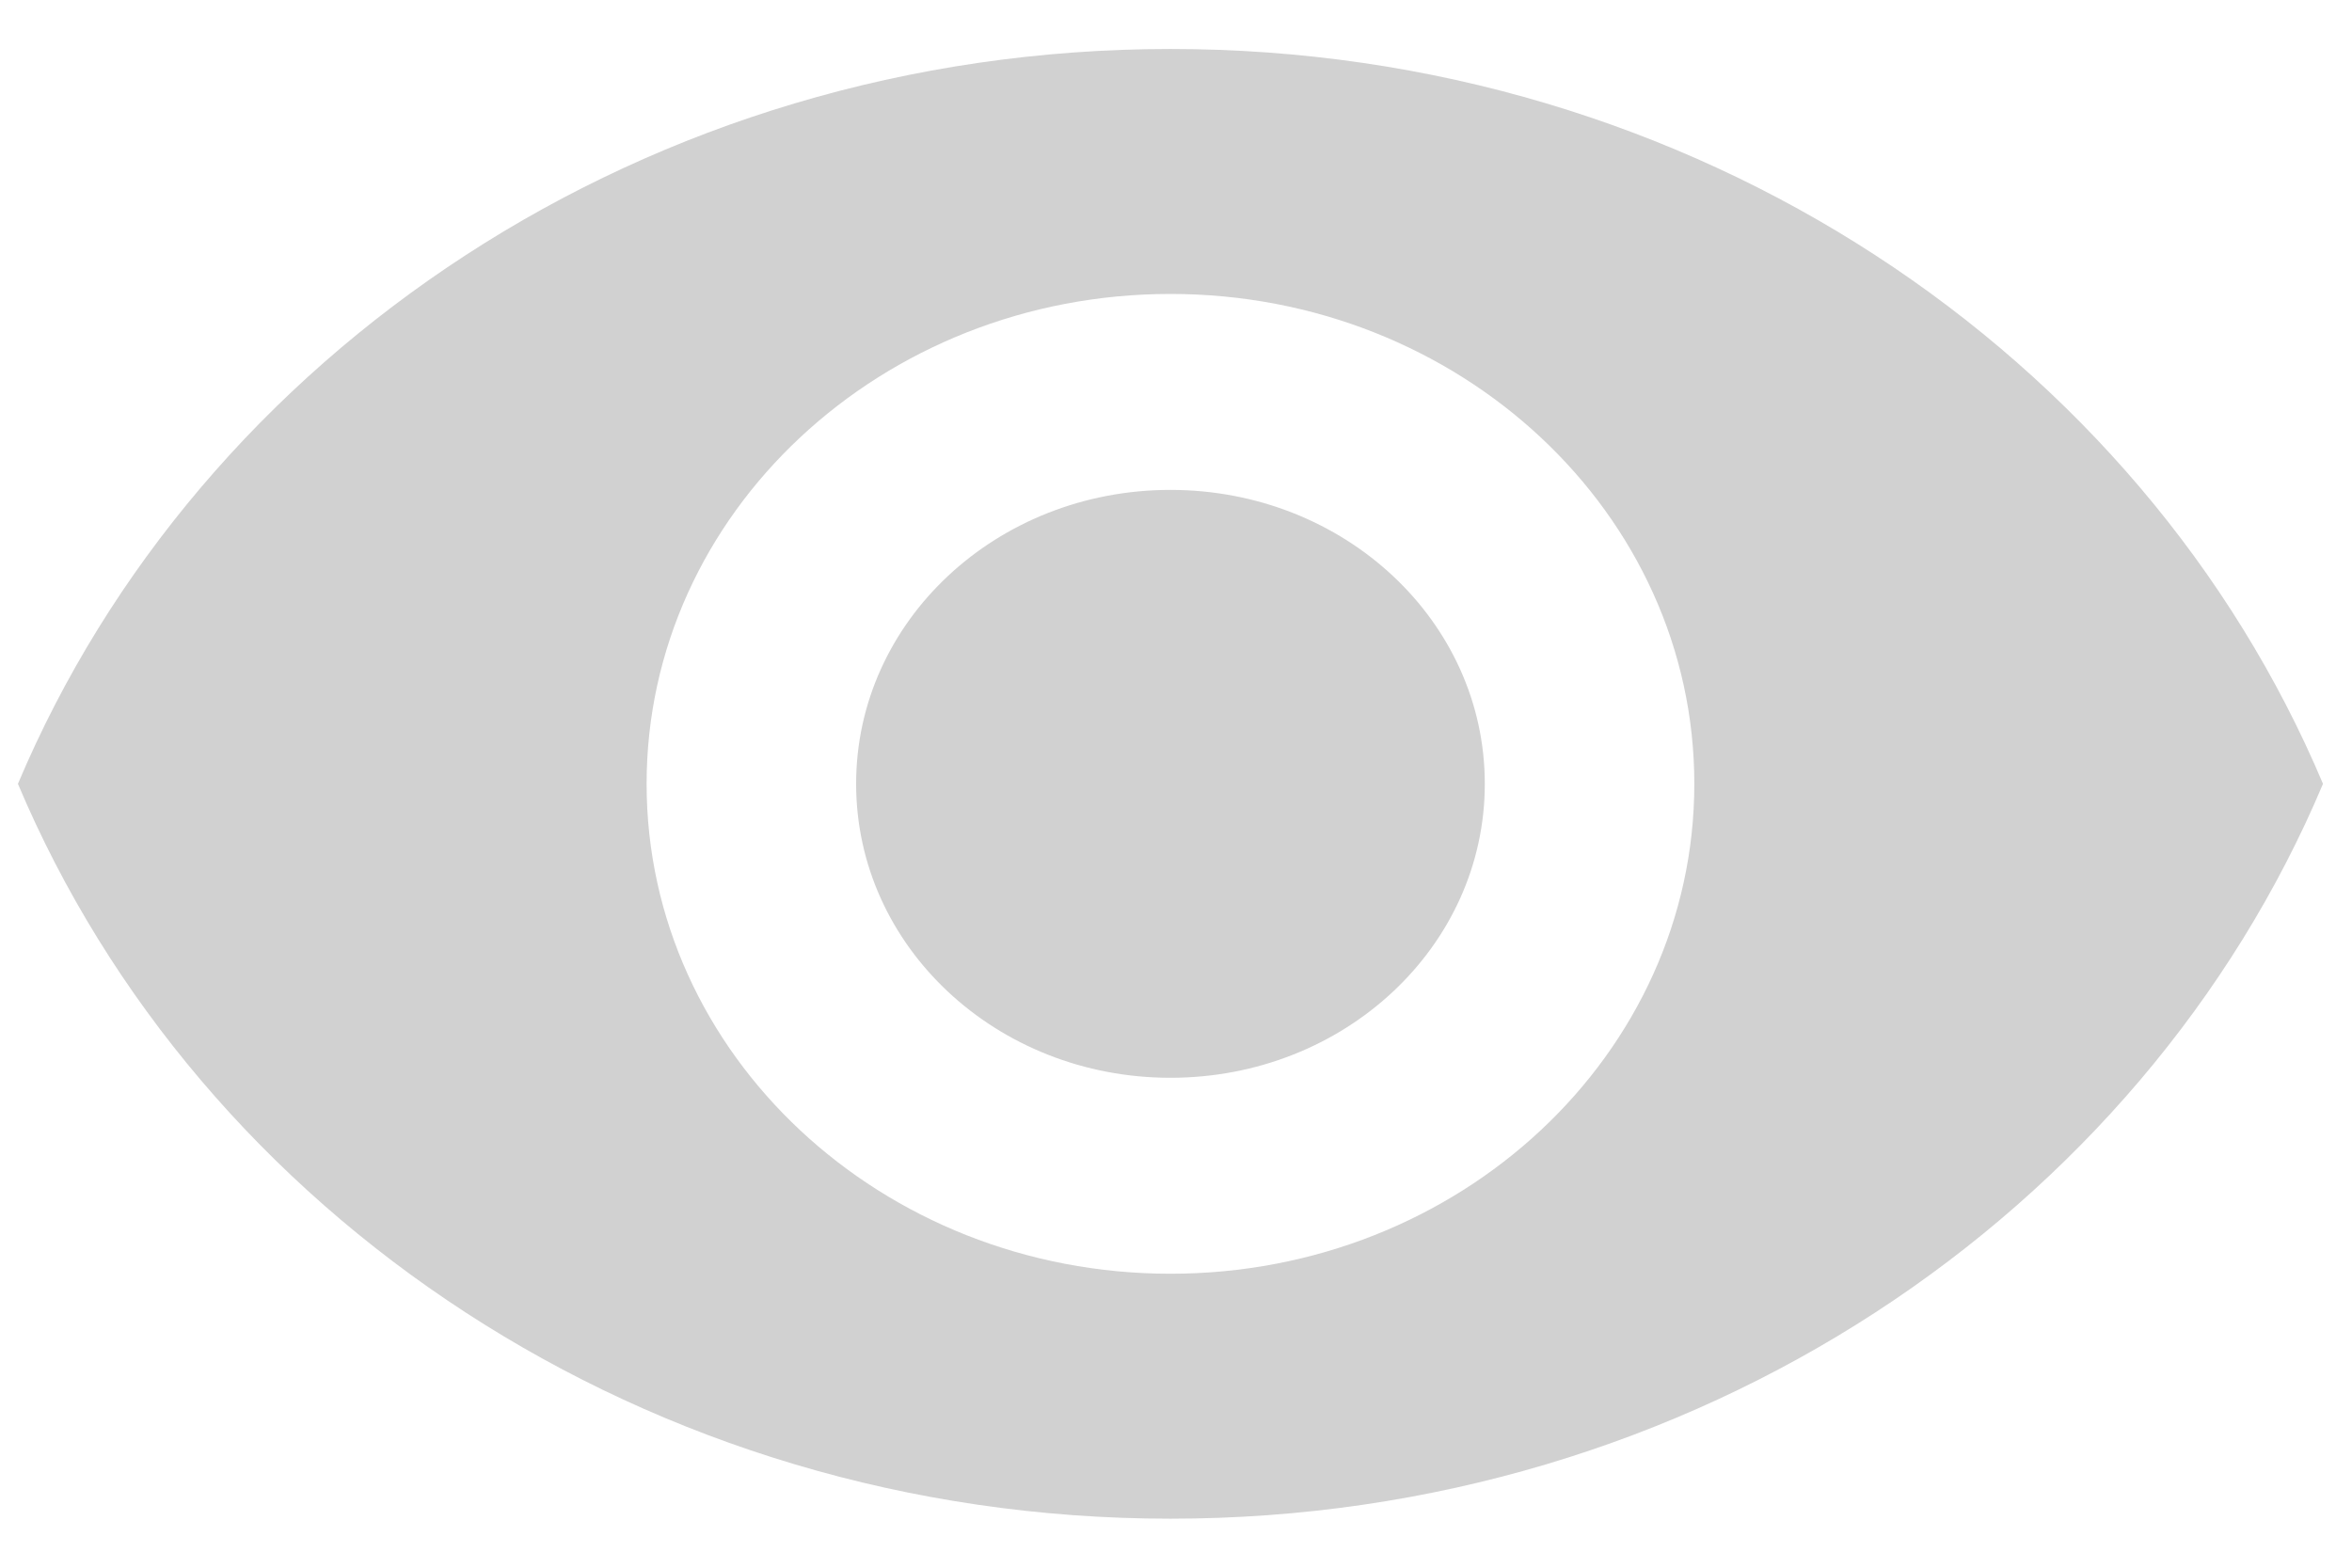 <svg xmlns="http://www.w3.org/2000/svg" xmlns:xlink="http://www.w3.org/1999/xlink" width="24" height="16" viewBox="0 0 24 16">
    <defs>
        <path id="a" d="M11.76.5C6.415.5 1.85 3.61 0 8c1.85 4.39 6.415 7.5 11.76 7.5 5.346 0 9.911-3.11 11.761-7.5-1.85-4.39-6.415-7.5-11.76-7.5zm0 12.5c-2.95 0-5.345-2.24-5.345-5S8.81 3 11.76 3c2.951 0 5.346 2.24 5.346 5s-2.395 5-5.346 5zm0-8C9.986 5 8.553 6.34 8.553 8s1.433 3 3.207 3c1.775 0 3.208-1.34 3.208-3s-1.433-3-3.208-3z"/>
    </defs>
    <use fill="#D1D1D1" fill-rule="evenodd" transform="translate(.183)" xlink:href="#a"/>
</svg>
